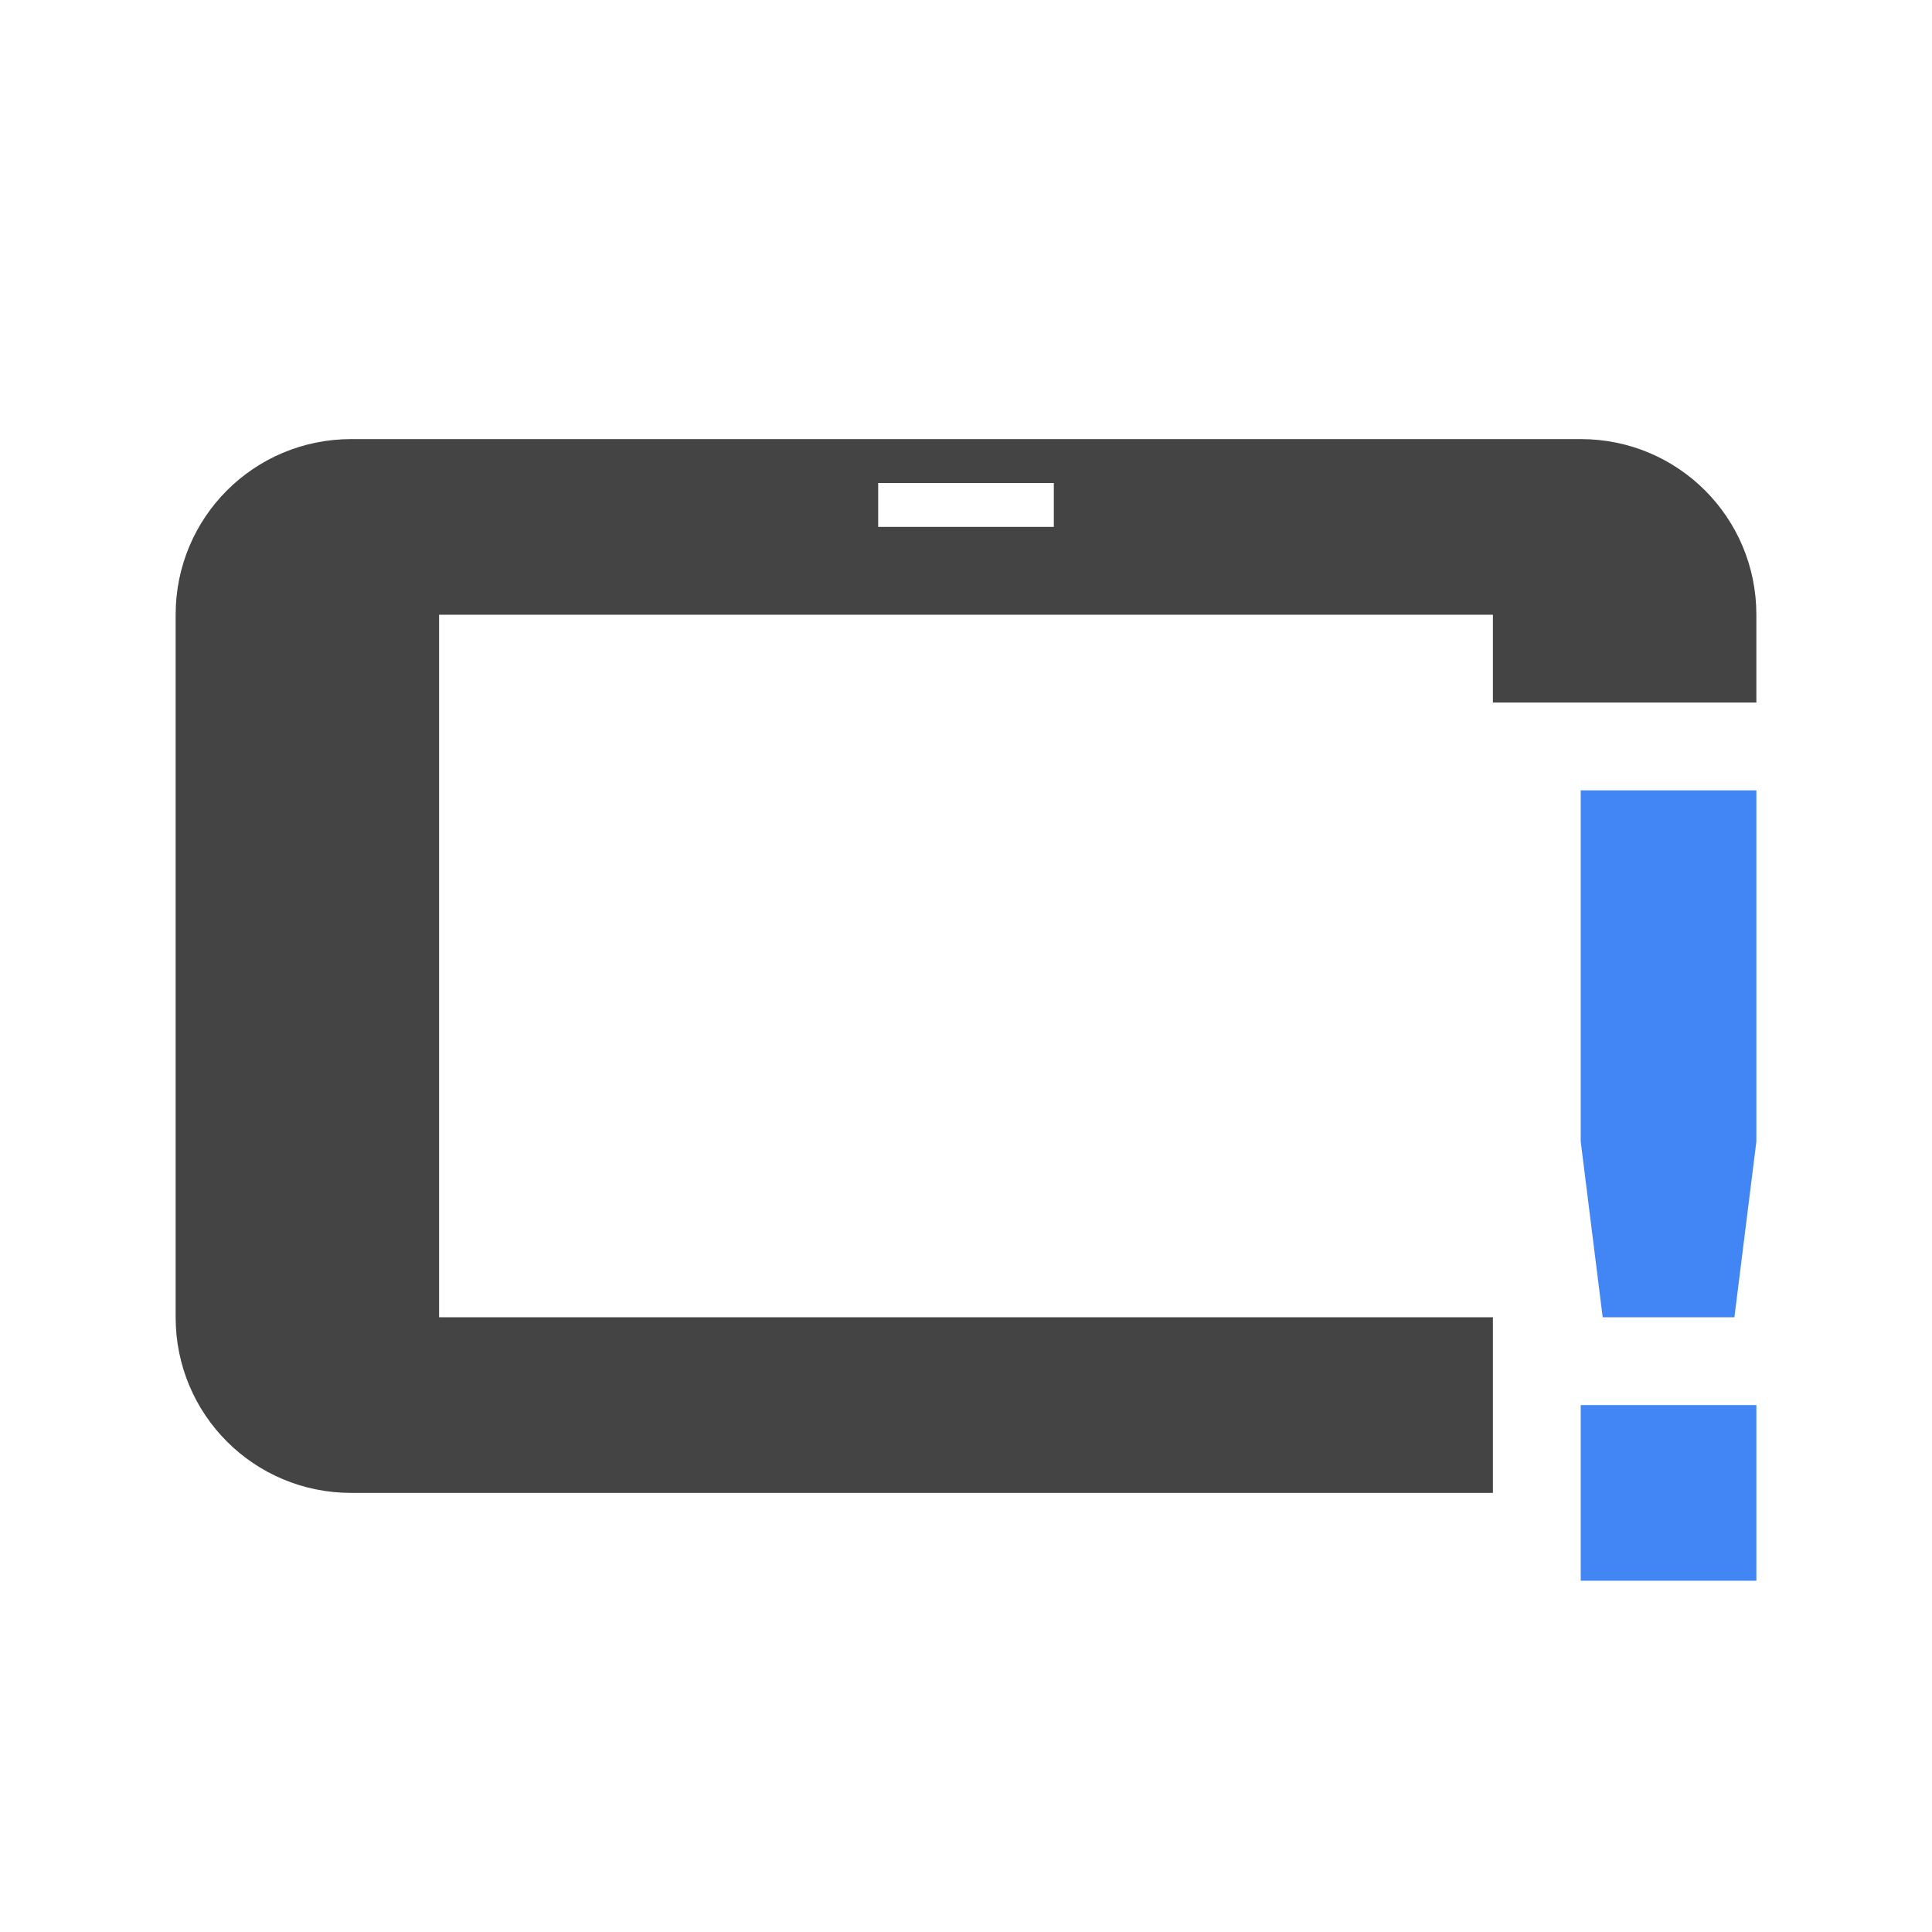 <svg height="22" width="22" xmlns="http://www.w3.org/2000/svg">
  <path d="m4 5c-1.108 0-2 .892-2 2v8c0 1.108.892 2 2 2h13v-2h-12v-8h12v1h3v-1c0-1.108-.892-2-2-2zm6 .5h2v.5h-2z" fill="#444"/>
  <path d="m18 9v4l.25 2h1.5l.25-2v-4zm0 7v2h2v-2z" fill="#4285f4"/>
</svg>
